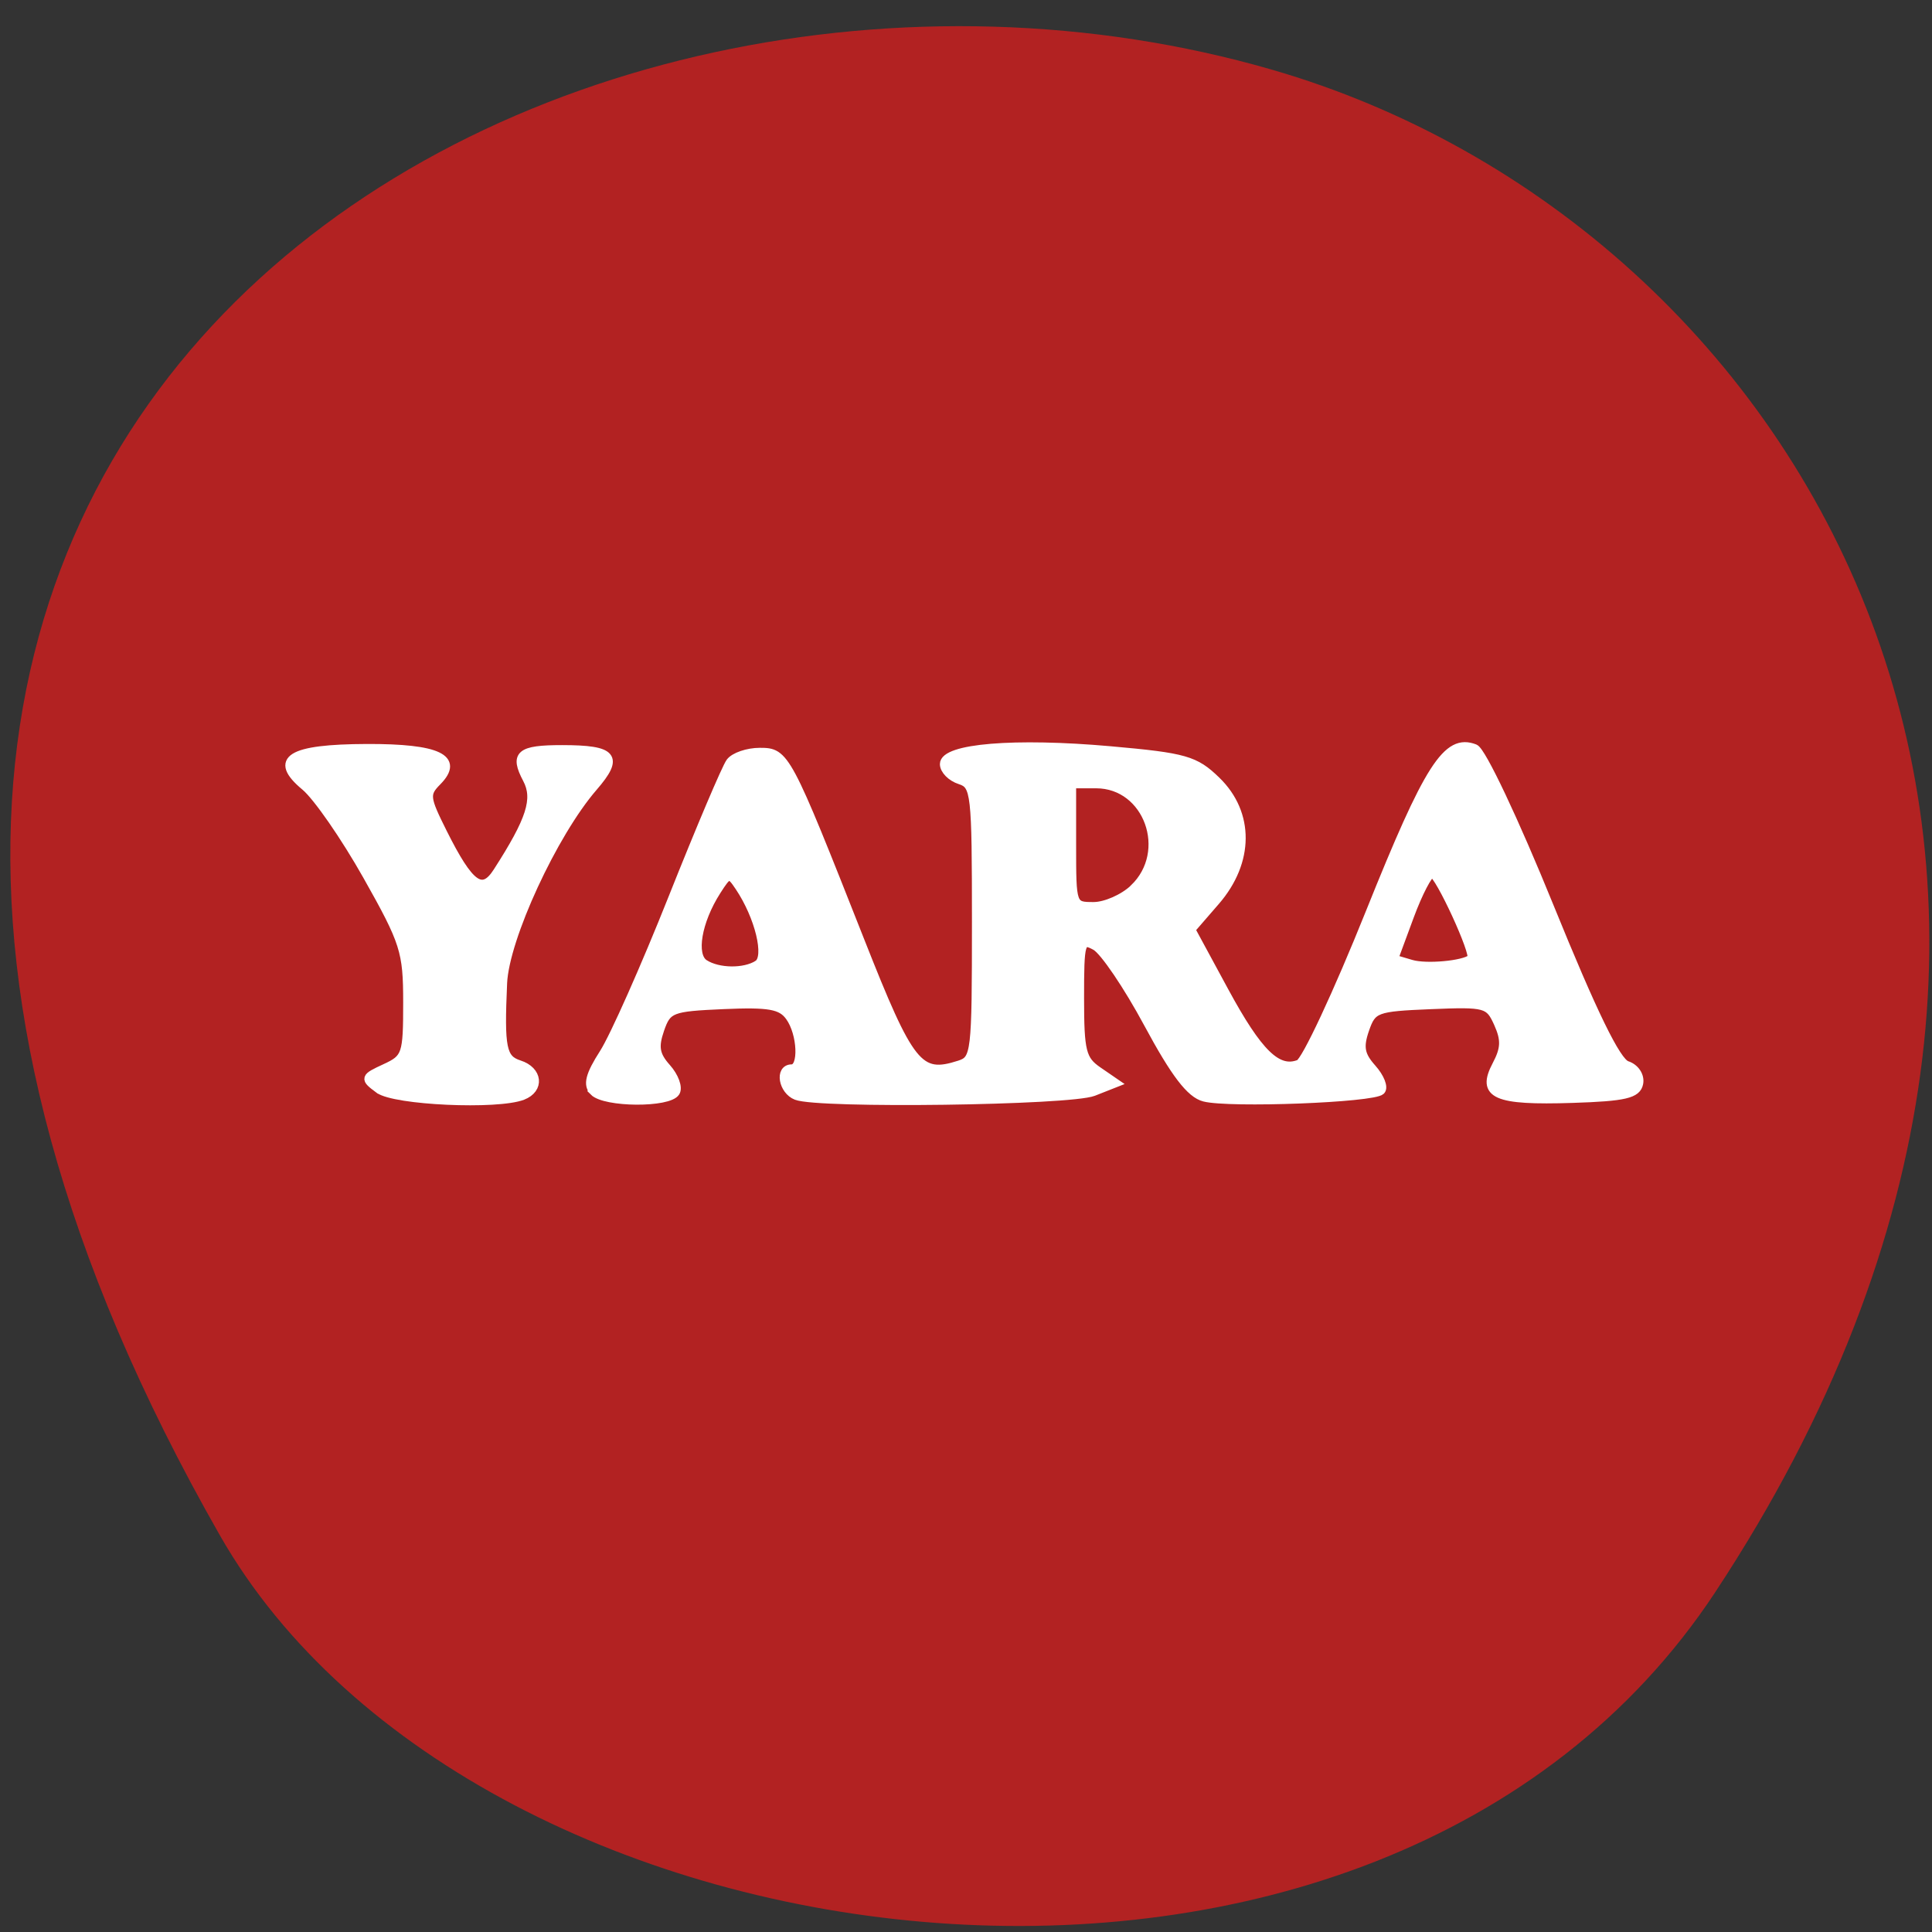 <svg xmlns="http://www.w3.org/2000/svg" viewBox="0 0 256 256"><rect x="0" y="0" width="256" height="256" fill="#333333" stroke="none"/><defs><clipPath><path d="m -24 13 c 0 1.105 -0.672 2 -1.5 2 -0.828 0 -1.5 -0.895 -1.5 -2 0 -1.105 0.672 -2 1.5 -2 0.828 0 1.5 0.895 1.5 2 z" transform="matrix(15.333 0 0 11.5 415 -125.5)"/></clipPath></defs><g fill="#b22222" color="#000"><path d="M 225.57,1004.7 C 287.88,909.48 237.6,822.73 167.06,802.15 72.17,774.466 -56.66,847.22 28.23,997.16 c 33.741,59.59 152.95,75.37 197.34,7.545 z" transform="matrix(1.004 0 0 0.996 0.805 -789.71)"/></g><g fill="#fff" stroke="#fff" stroke-width="1.068"><path d="m 50.19 144.35 c -1.978 -1.466 -1.948 -1.566 0.859 -2.861 2.755 -1.272 2.908 -1.729 2.908 -8.649 0 -6.799 -0.37 -7.963 -5.33 -16.766 -2.932 -5.203 -6.624 -10.534 -8.205 -11.848 -4.349 -3.613 -2 -5.076 8.198 -5.111 9.426 -0.033 12.372 1.37 9.337 4.445 -1.622 1.644 -1.568 2.129 0.759 6.782 3.528 7.05 5.176 8.243 7.157 5.164 4.427 -6.88 5.313 -9.645 3.93 -12.263 -1.736 -3.287 -0.925 -3.978 4.668 -3.978 6.849 0 7.679 1 4.179 5.04 -5.317 6.136 -11.724 20.01 -11.989 25.969 -0.384 8.621 -0.102 10.03 2.157 10.755 2.537 0.816 2.797 3.272 0.444 4.187 -3.353 1.304 -16.978 0.685 -19.07 -0.866 z"/><path d="m 78.66 144.65 c -0.89 -0.902 -0.555 -2.216 1.302 -5.108 1.375 -2.142 5.485 -11.396 9.134 -20.564 3.649 -9.168 7.086 -17.275 7.639 -18.01 0.553 -0.739 2.327 -1.344 3.943 -1.344 3.407 0 3.584 0.332 13.343 25.05 6.571 16.642 7.742 18.11 13.1 16.381 2.111 -0.679 2.2 -1.441 2.2 -18.845 0 -17.193 -0.111 -18.17 -2.123 -18.821 -1.168 -0.375 -2.123 -1.341 -2.123 -2.146 0 -2.183 9.368 -2.958 22.07 -1.826 9.896 0.881 11.224 1.261 14.06 4.02 4.466 4.335 4.423 10.763 -0.107 15.99 l -3.244 3.743 l 4.412 8.145 c 4.471 8.253 7.02 10.743 9.86 9.637 0.863 -0.336 5.077 -9.353 9.365 -20.04 7.77 -19.364 10.229 -23.21 13.935 -21.765 0.934 0.363 5.284 9.564 9.928 20.996 5.731 14.11 8.866 20.543 10.224 20.979 1.097 0.353 1.81 1.417 1.621 2.42 -0.276 1.463 -1.885 1.84 -8.818 2.065 -10.244 0.332 -12.205 -0.54 -10.114 -4.498 1.141 -2.159 1.187 -3.339 0.218 -5.494 -1.18 -2.623 -1.576 -2.731 -8.91 -2.429 -7.278 0.3 -7.728 0.467 -8.687 3.241 -0.801 2.317 -0.605 3.38 0.945 5.115 1.076 1.205 1.602 2.55 1.168 2.99 -1.01 1.026 -20.06 1.756 -23.429 0.898 -1.853 -0.471 -3.914 -3.17 -7.479 -9.797 -2.707 -5.03 -5.835 -9.642 -6.951 -10.247 -1.915 -1.038 -2.03 -0.646 -2.03 6.872 0 7.06 0.272 8.16 2.388 9.614 l 2.388 1.641 l -2.988 1.179 c -3.139 1.238 -36.41 1.682 -39.38 0.526 -1.834 -0.713 -2.331 -3.649 -0.618 -3.649 1.511 0 1.315 -4.615 -0.291 -6.84 -1.105 -1.532 -2.699 -1.814 -8.736 -1.55 -6.957 0.305 -7.442 0.492 -8.395 3.249 -0.795 2.299 -0.607 3.378 0.878 5.04 1.039 1.164 1.576 2.63 1.192 3.259 -0.929 1.522 -9.381 1.468 -10.899 -0.071 z m 21.751 -16.888 c 1.459 -0.938 0.161 -6.307 -2.474 -10.234 -1.272 -1.896 -1.408 -1.871 -2.947 0.538 -2.569 4.02 -3.334 8.524 -1.635 9.615 1.836 1.178 5.289 1.218 7.06 0.082 z m 94.53 -0.766 c 0.627 -0.521 -4.306 -11.246 -5.172 -11.246 -0.471 0 -1.797 2.541 -2.946 5.646 l -2.089 5.646 l 2.28 0.673 c 1.967 0.58 6.902 0.132 7.927 -0.719 z m -44.725 -9.282 c 5.105 -4.859 1.883 -13.794 -4.974 -13.794 h -3.184 v 8.07 c 0 8.04 0.011 8.07 2.851 8.07 1.568 0 3.956 -1.052 5.307 -2.338 z"/></g></svg>